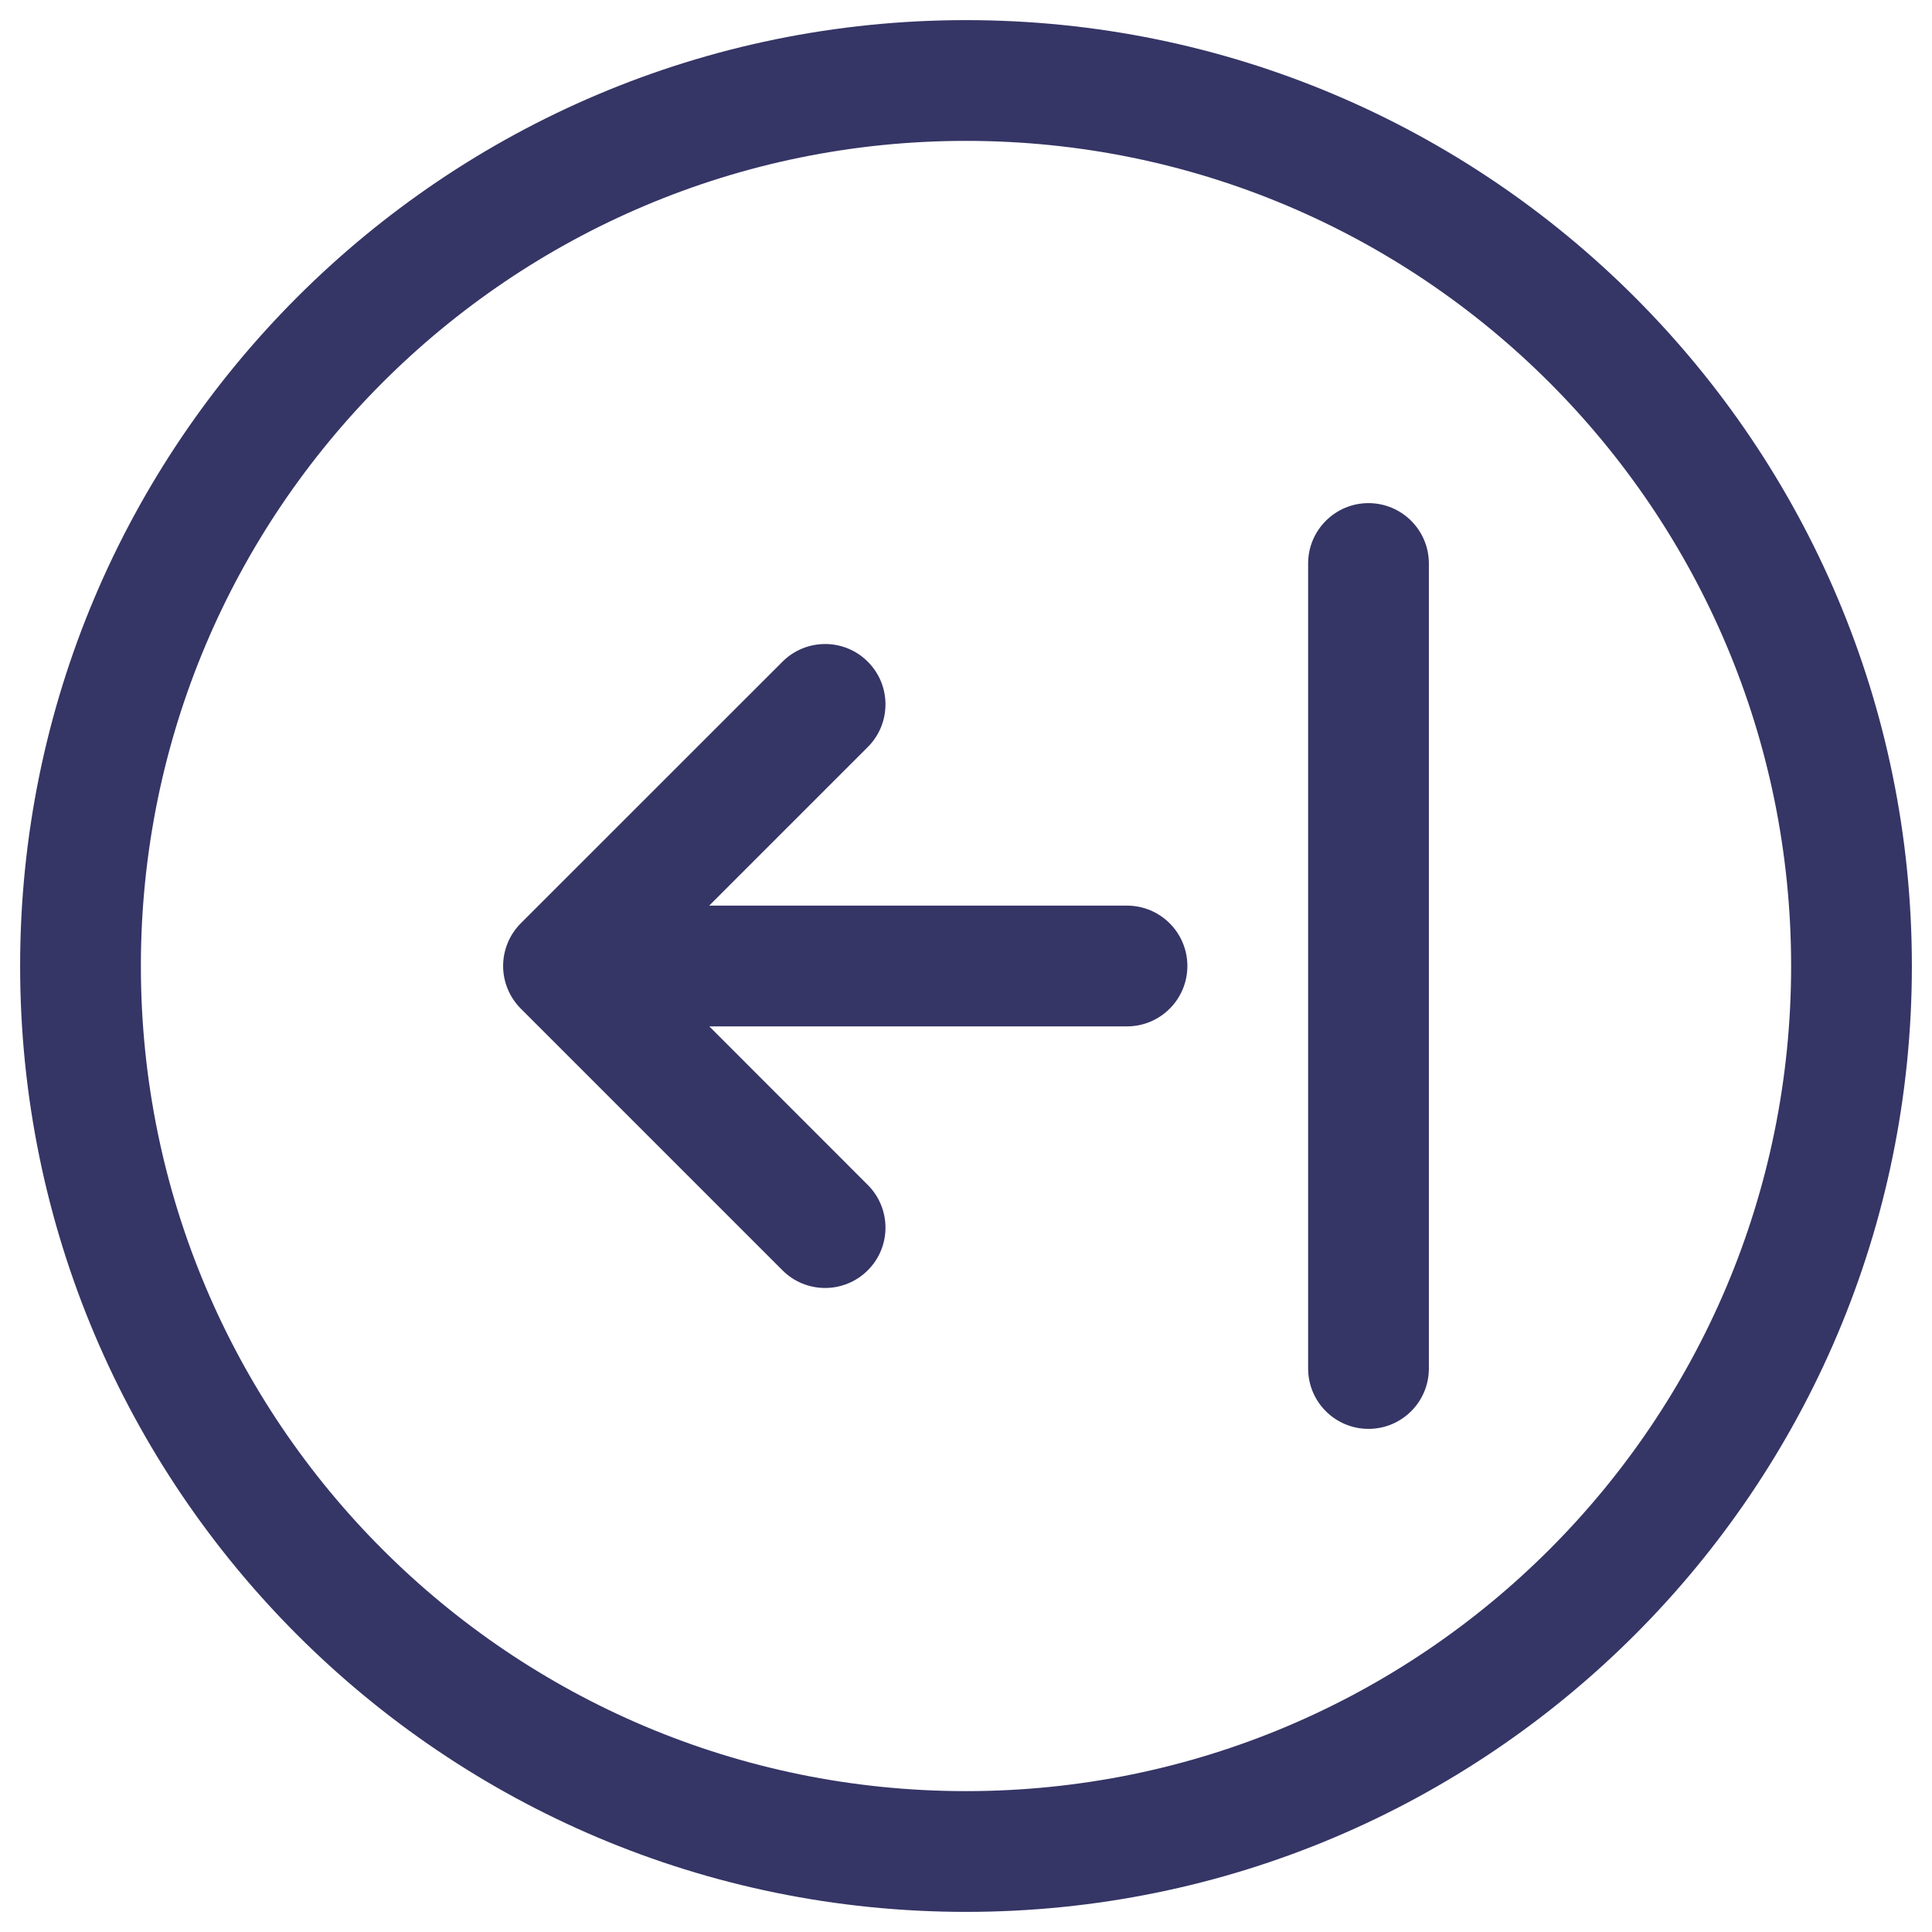 <svg width="24" height="24" viewBox="0 0 24 24" fill="none" xmlns="http://www.w3.org/2000/svg">
<g clip-path="url(#clip0_9001_267096)">
<path d="M10.78 14.72C11.073 15.013 11.073 15.488 10.78 15.78C10.487 16.073 10.012 16.073 9.72 15.78L6.47 12.53C6.329 12.389 6.25 12.198 6.25 12C6.25 11.801 6.329 11.61 6.47 11.469L9.72 8.22C10.013 7.927 10.488 7.927 10.78 8.22C11.073 8.513 11.073 8.987 10.78 9.28L8.81 11.25H14C14.414 11.25 14.75 11.586 14.75 12C14.75 12.414 14.414 12.75 14 12.75H8.811L10.78 14.72Z" fill="#353566"/>
<path d="M17.75 17C17.75 17.414 17.414 17.75 17 17.75C16.586 17.75 16.25 17.414 16.25 17V7C16.25 6.586 16.586 6.25 17 6.25C17.414 6.25 17.75 6.586 17.75 7V17Z" fill="#353566"/>
<path fill-rule="evenodd" clip-rule="evenodd" d="M12 0.25C5.511 0.25 0.25 5.511 0.25 12C0.25 18.489 5.511 23.75 12 23.75C18.489 23.75 23.75 18.489 23.75 12C23.75 5.511 18.489 0.25 12 0.25ZM1.75 12C1.75 6.339 6.339 1.75 12 1.75C17.661 1.75 22.25 6.339 22.25 12C22.25 17.661 17.661 22.25 12 22.25C6.339 22.25 1.75 17.661 1.75 12Z" fill="#353566"/>
</g>
<defs>
<clipPath id="clip0_9001_267096">
<rect width="24" height="24" fill="white"/>
</clipPath>
</defs>
</svg>
